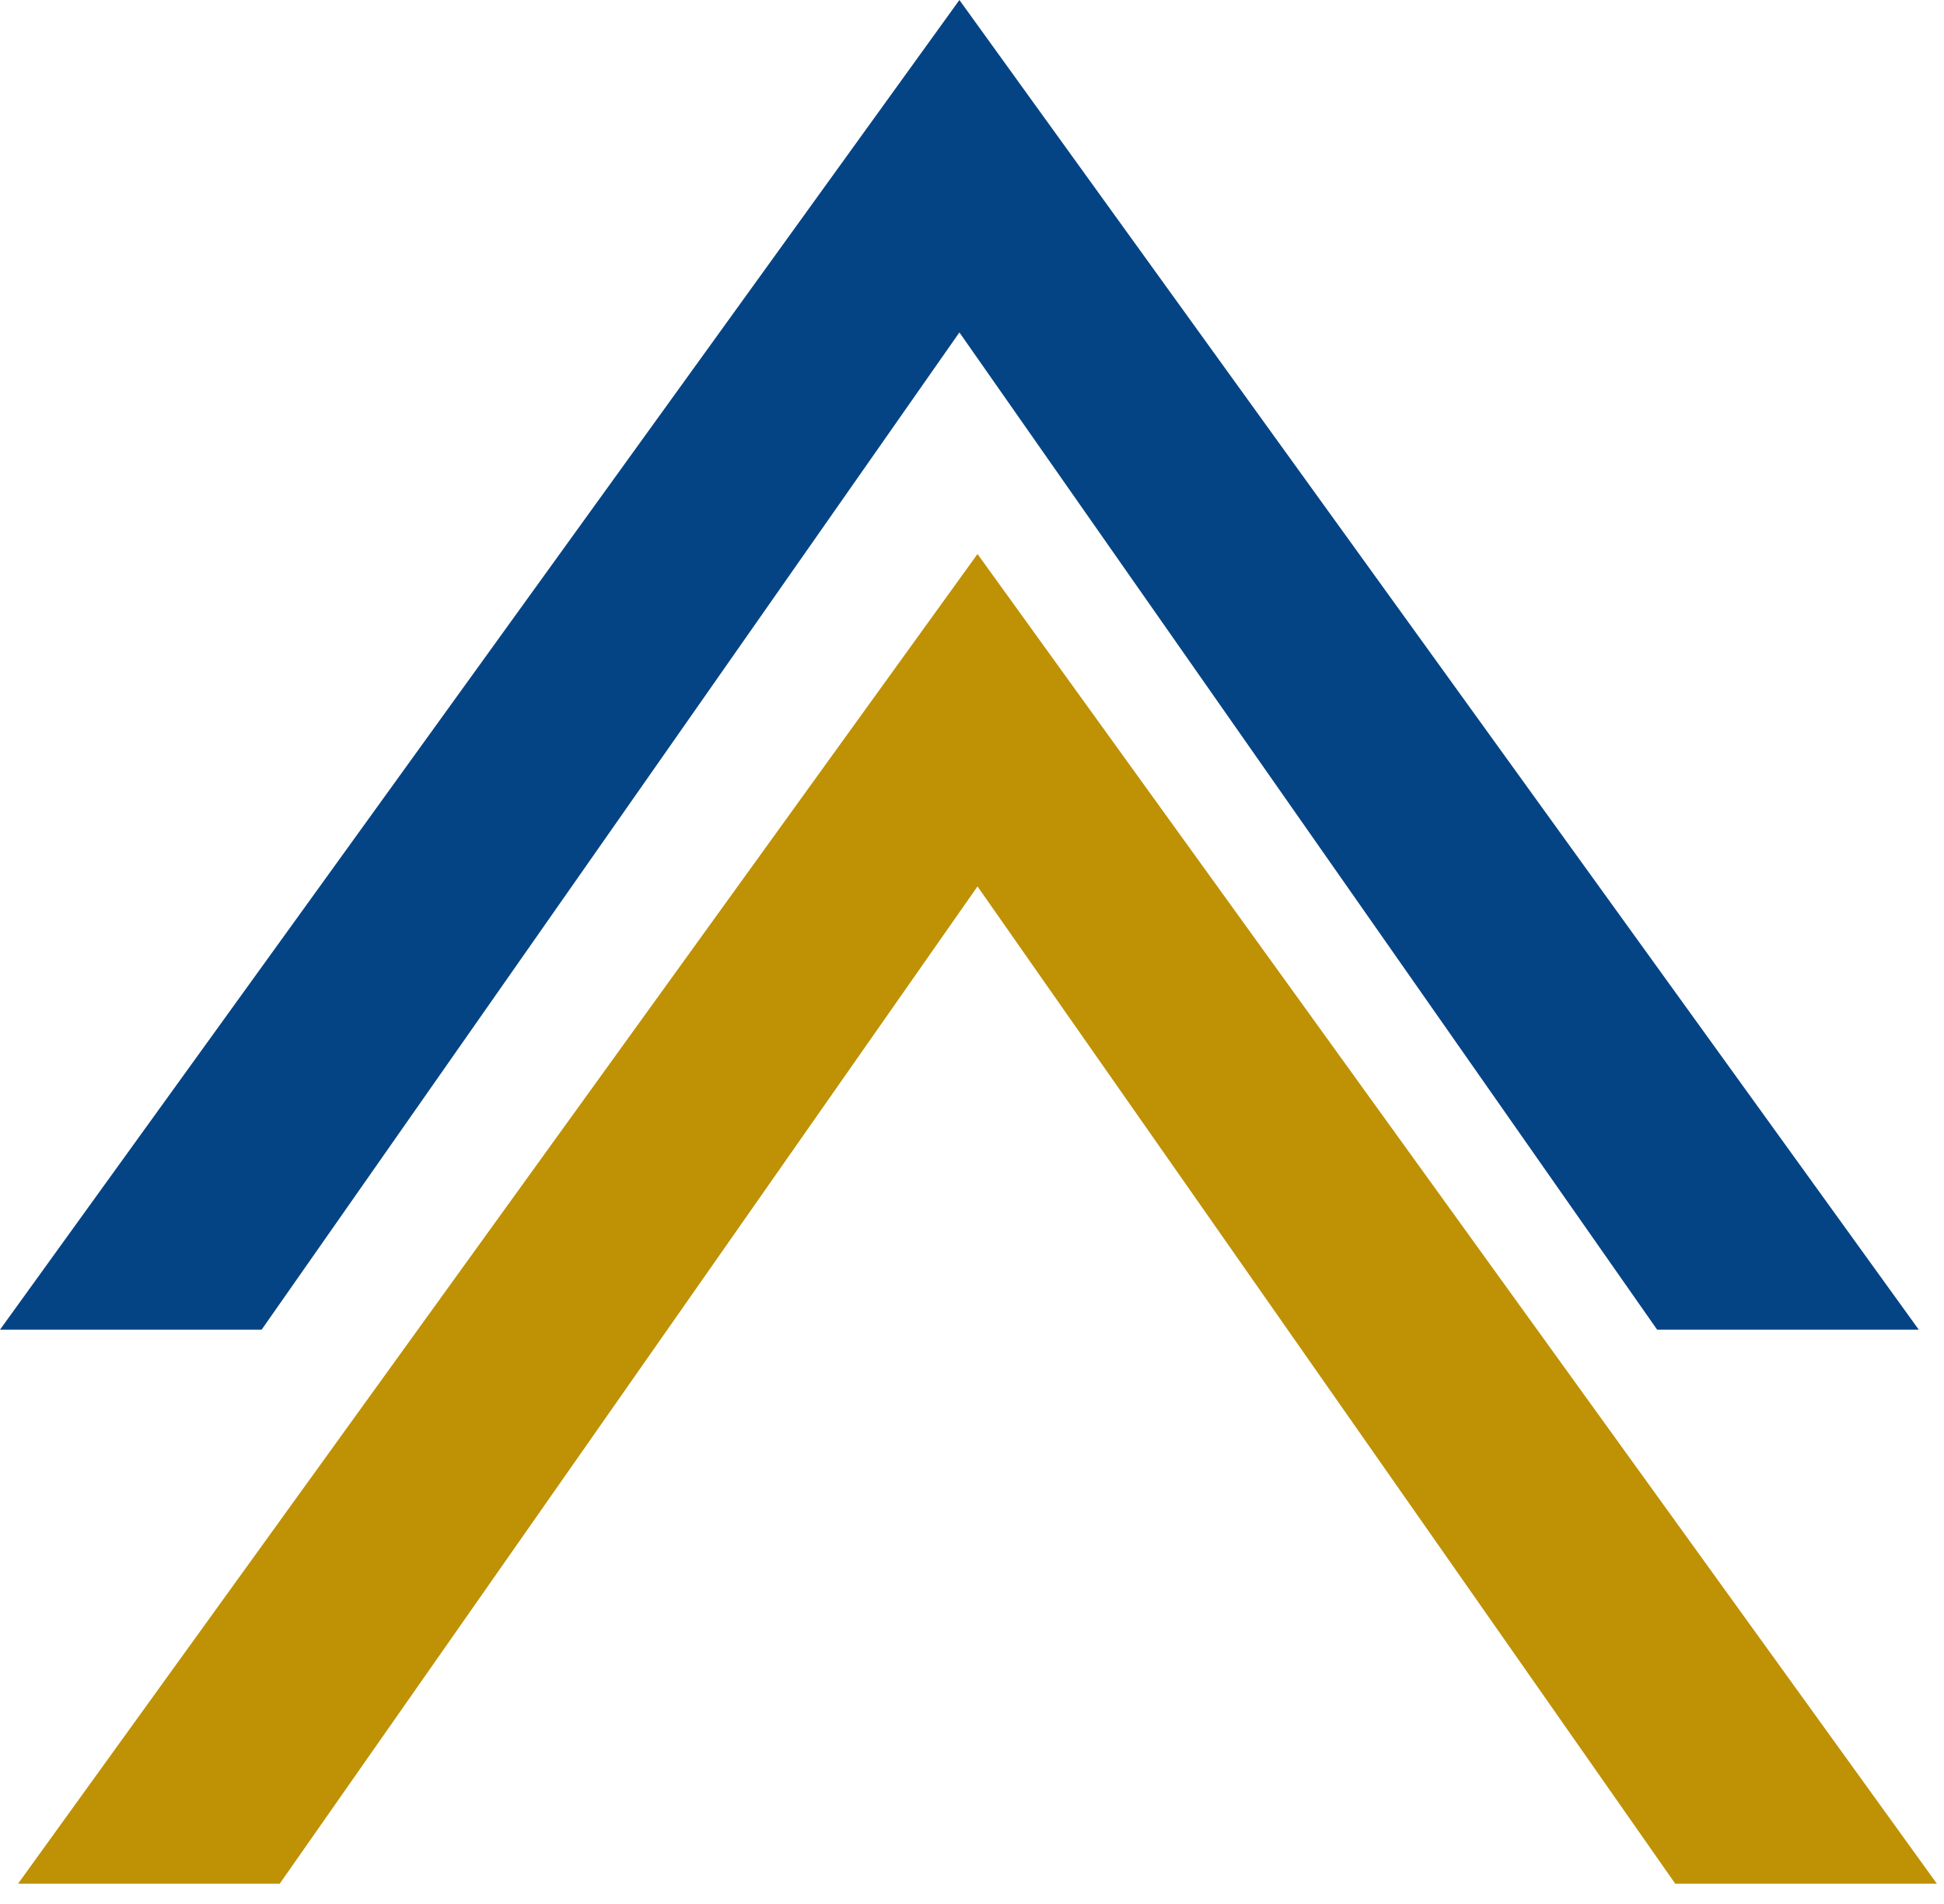 <svg width="48" height="47" viewBox="0 0 48 47" fill="none" xmlns="http://www.w3.org/2000/svg">
<path d="M47.377 32.824H40.917L23.689 8.206L6.46 32.824H0L23.689 0L47.377 32.824Z" fill="#054484"/>
<path d="M47.824 46.5H41.364L24.136 21.882L6.907 46.5H0.446L24.136 13.676L47.824 46.5Z" fill="#BF9105"/>
</svg>

